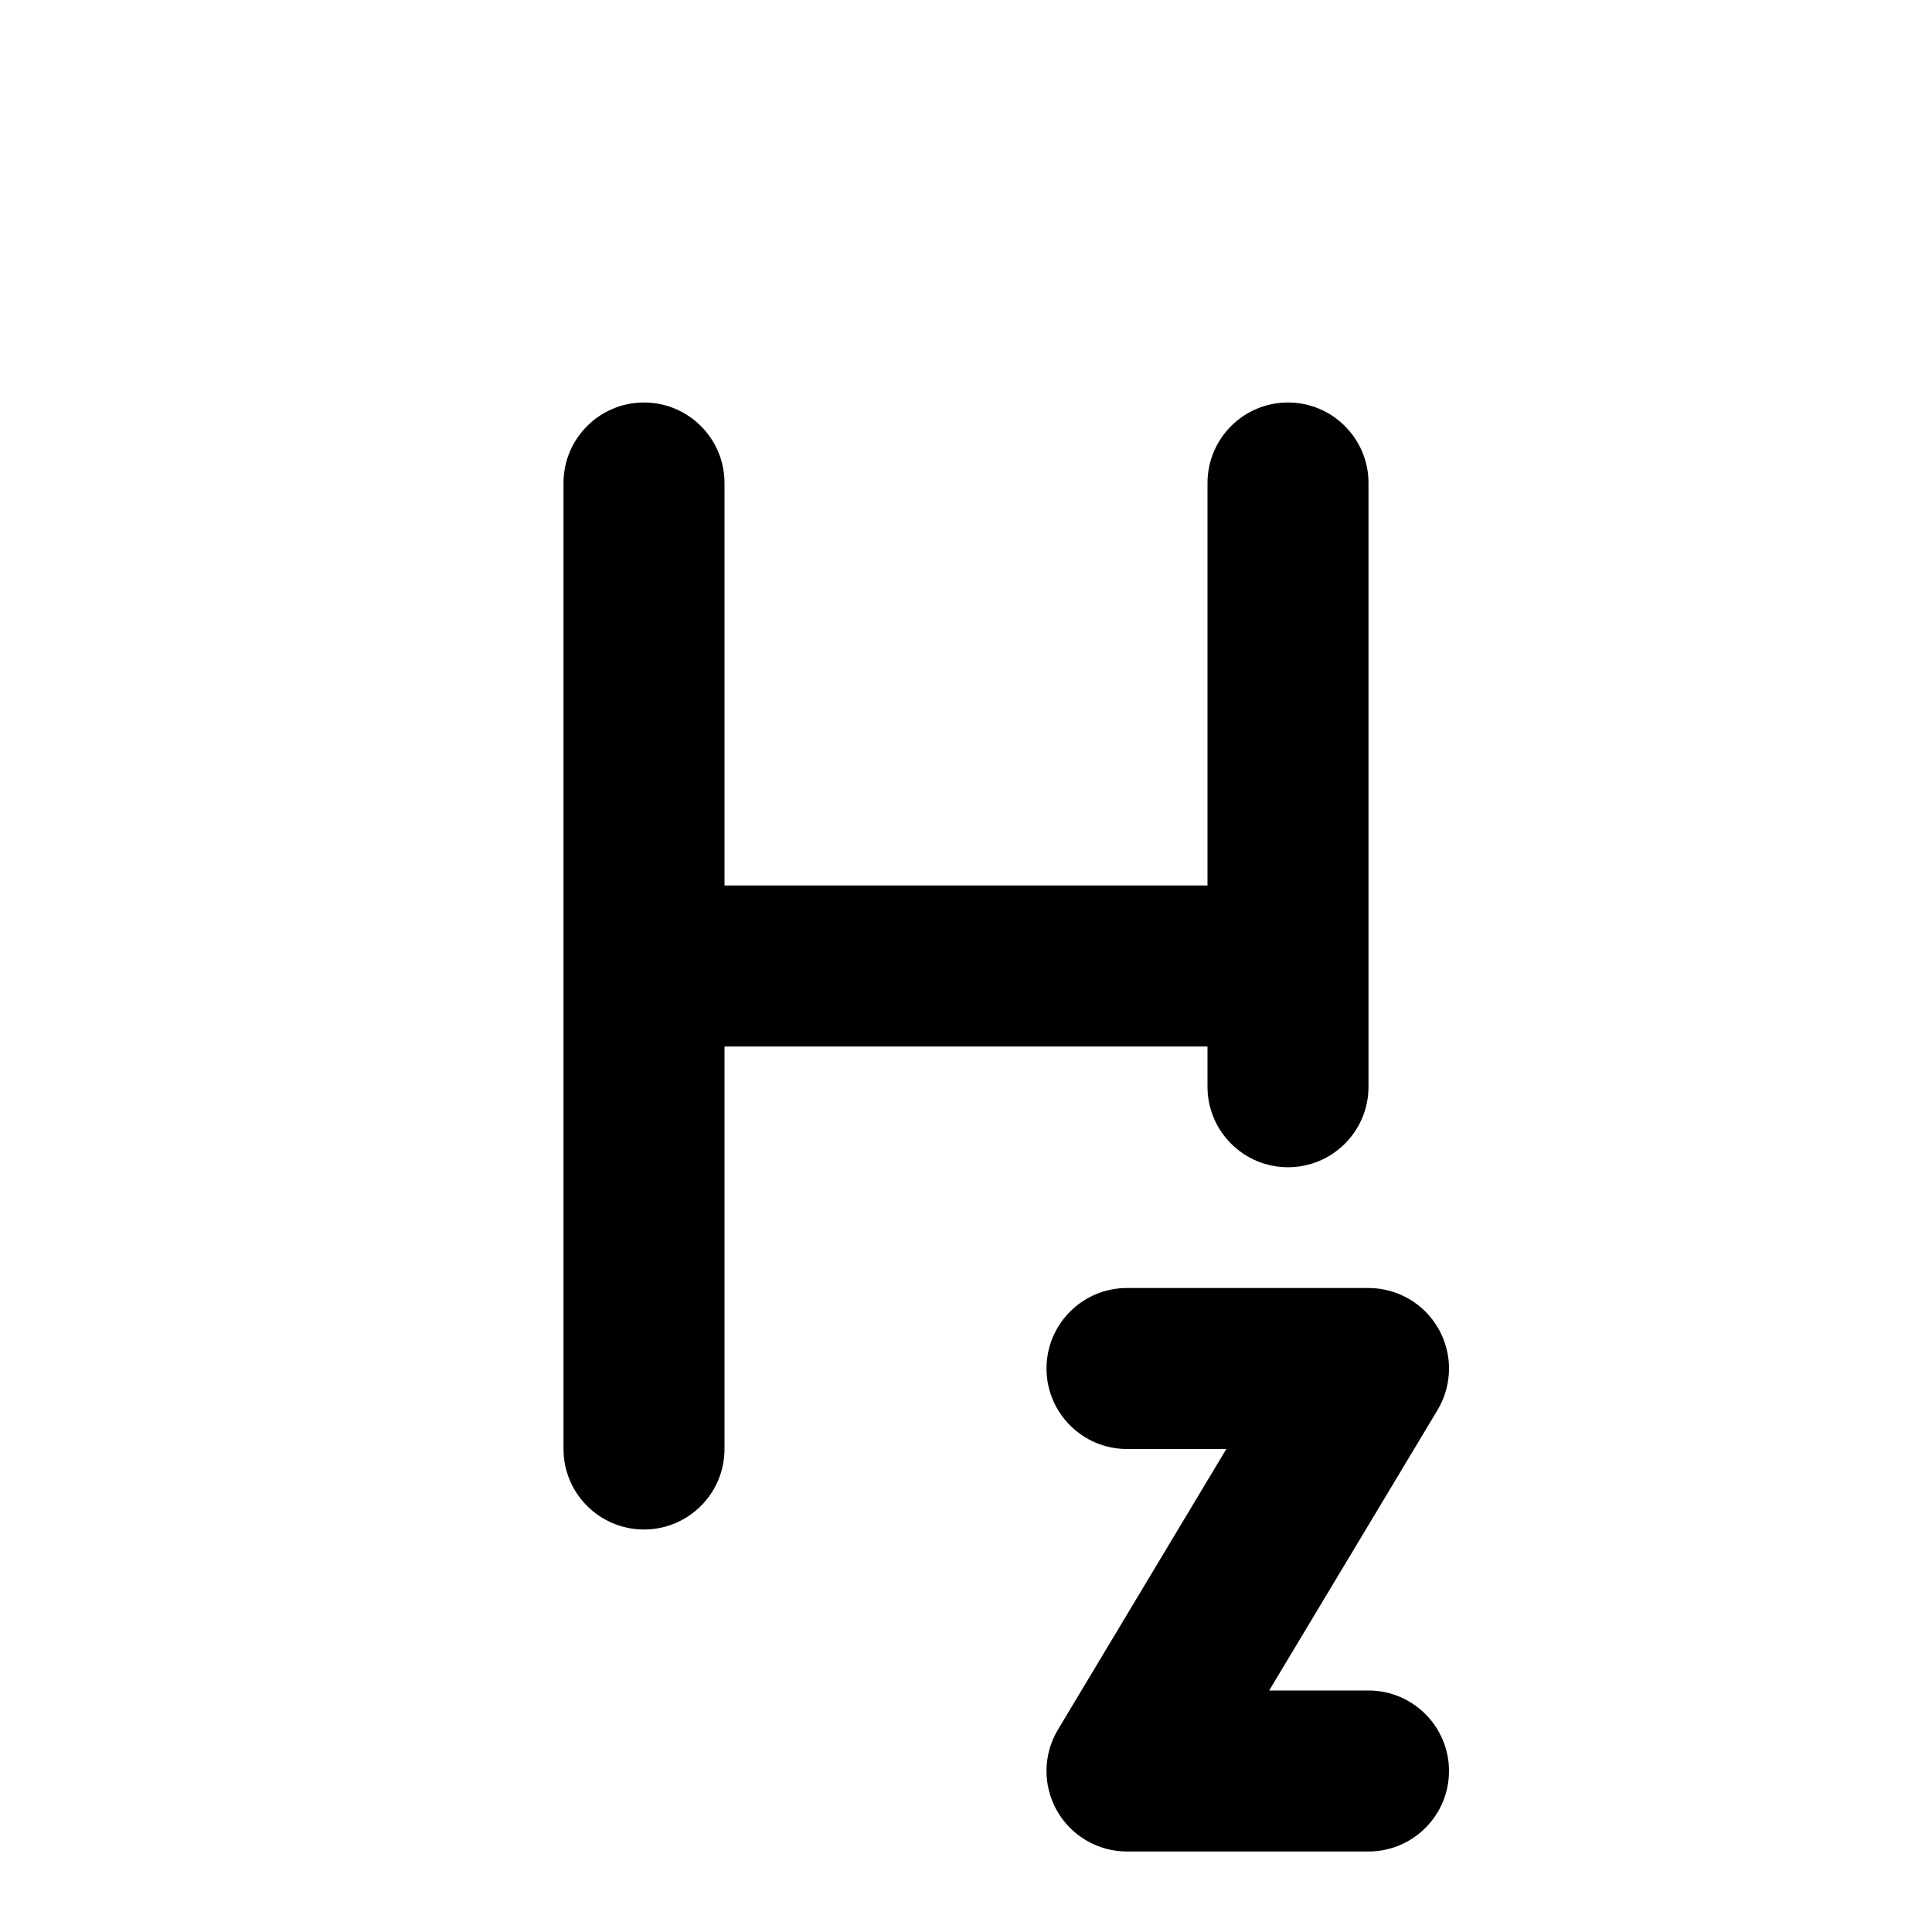 <svg width="24" height="24" viewBox="0 0 24 24" fill="none" xmlns="http://www.w3.org/2000/svg">
<path fill-rule="evenodd" clip-rule="evenodd" d="M9 6C9 5.448 8.552 5 8 5C7.448 5 7 5.448 7 6V12V18C7 18.552 7.448 19 8 19C8.552 19 9 18.552 9 18V13H15V13.5C15 14.052 15.448 14.5 16 14.5C16.552 14.5 17 14.052 17 13.5V12V6C17 5.448 16.552 5 16 5C15.448 5 15 5.448 15 6V11H9V6ZM14 16C13.448 16 13 16.448 13 17C13 17.552 13.448 18 14 18H15.234L13.143 21.485C12.957 21.794 12.952 22.179 13.13 22.493C13.307 22.806 13.64 23 14 23H17C17.552 23 18 22.552 18 22C18 21.448 17.552 21 17 21H15.766L17.858 17.515C18.043 17.206 18.048 16.821 17.87 16.507C17.693 16.194 17.36 16 17 16H14Z" fill="black"/>
</svg>
